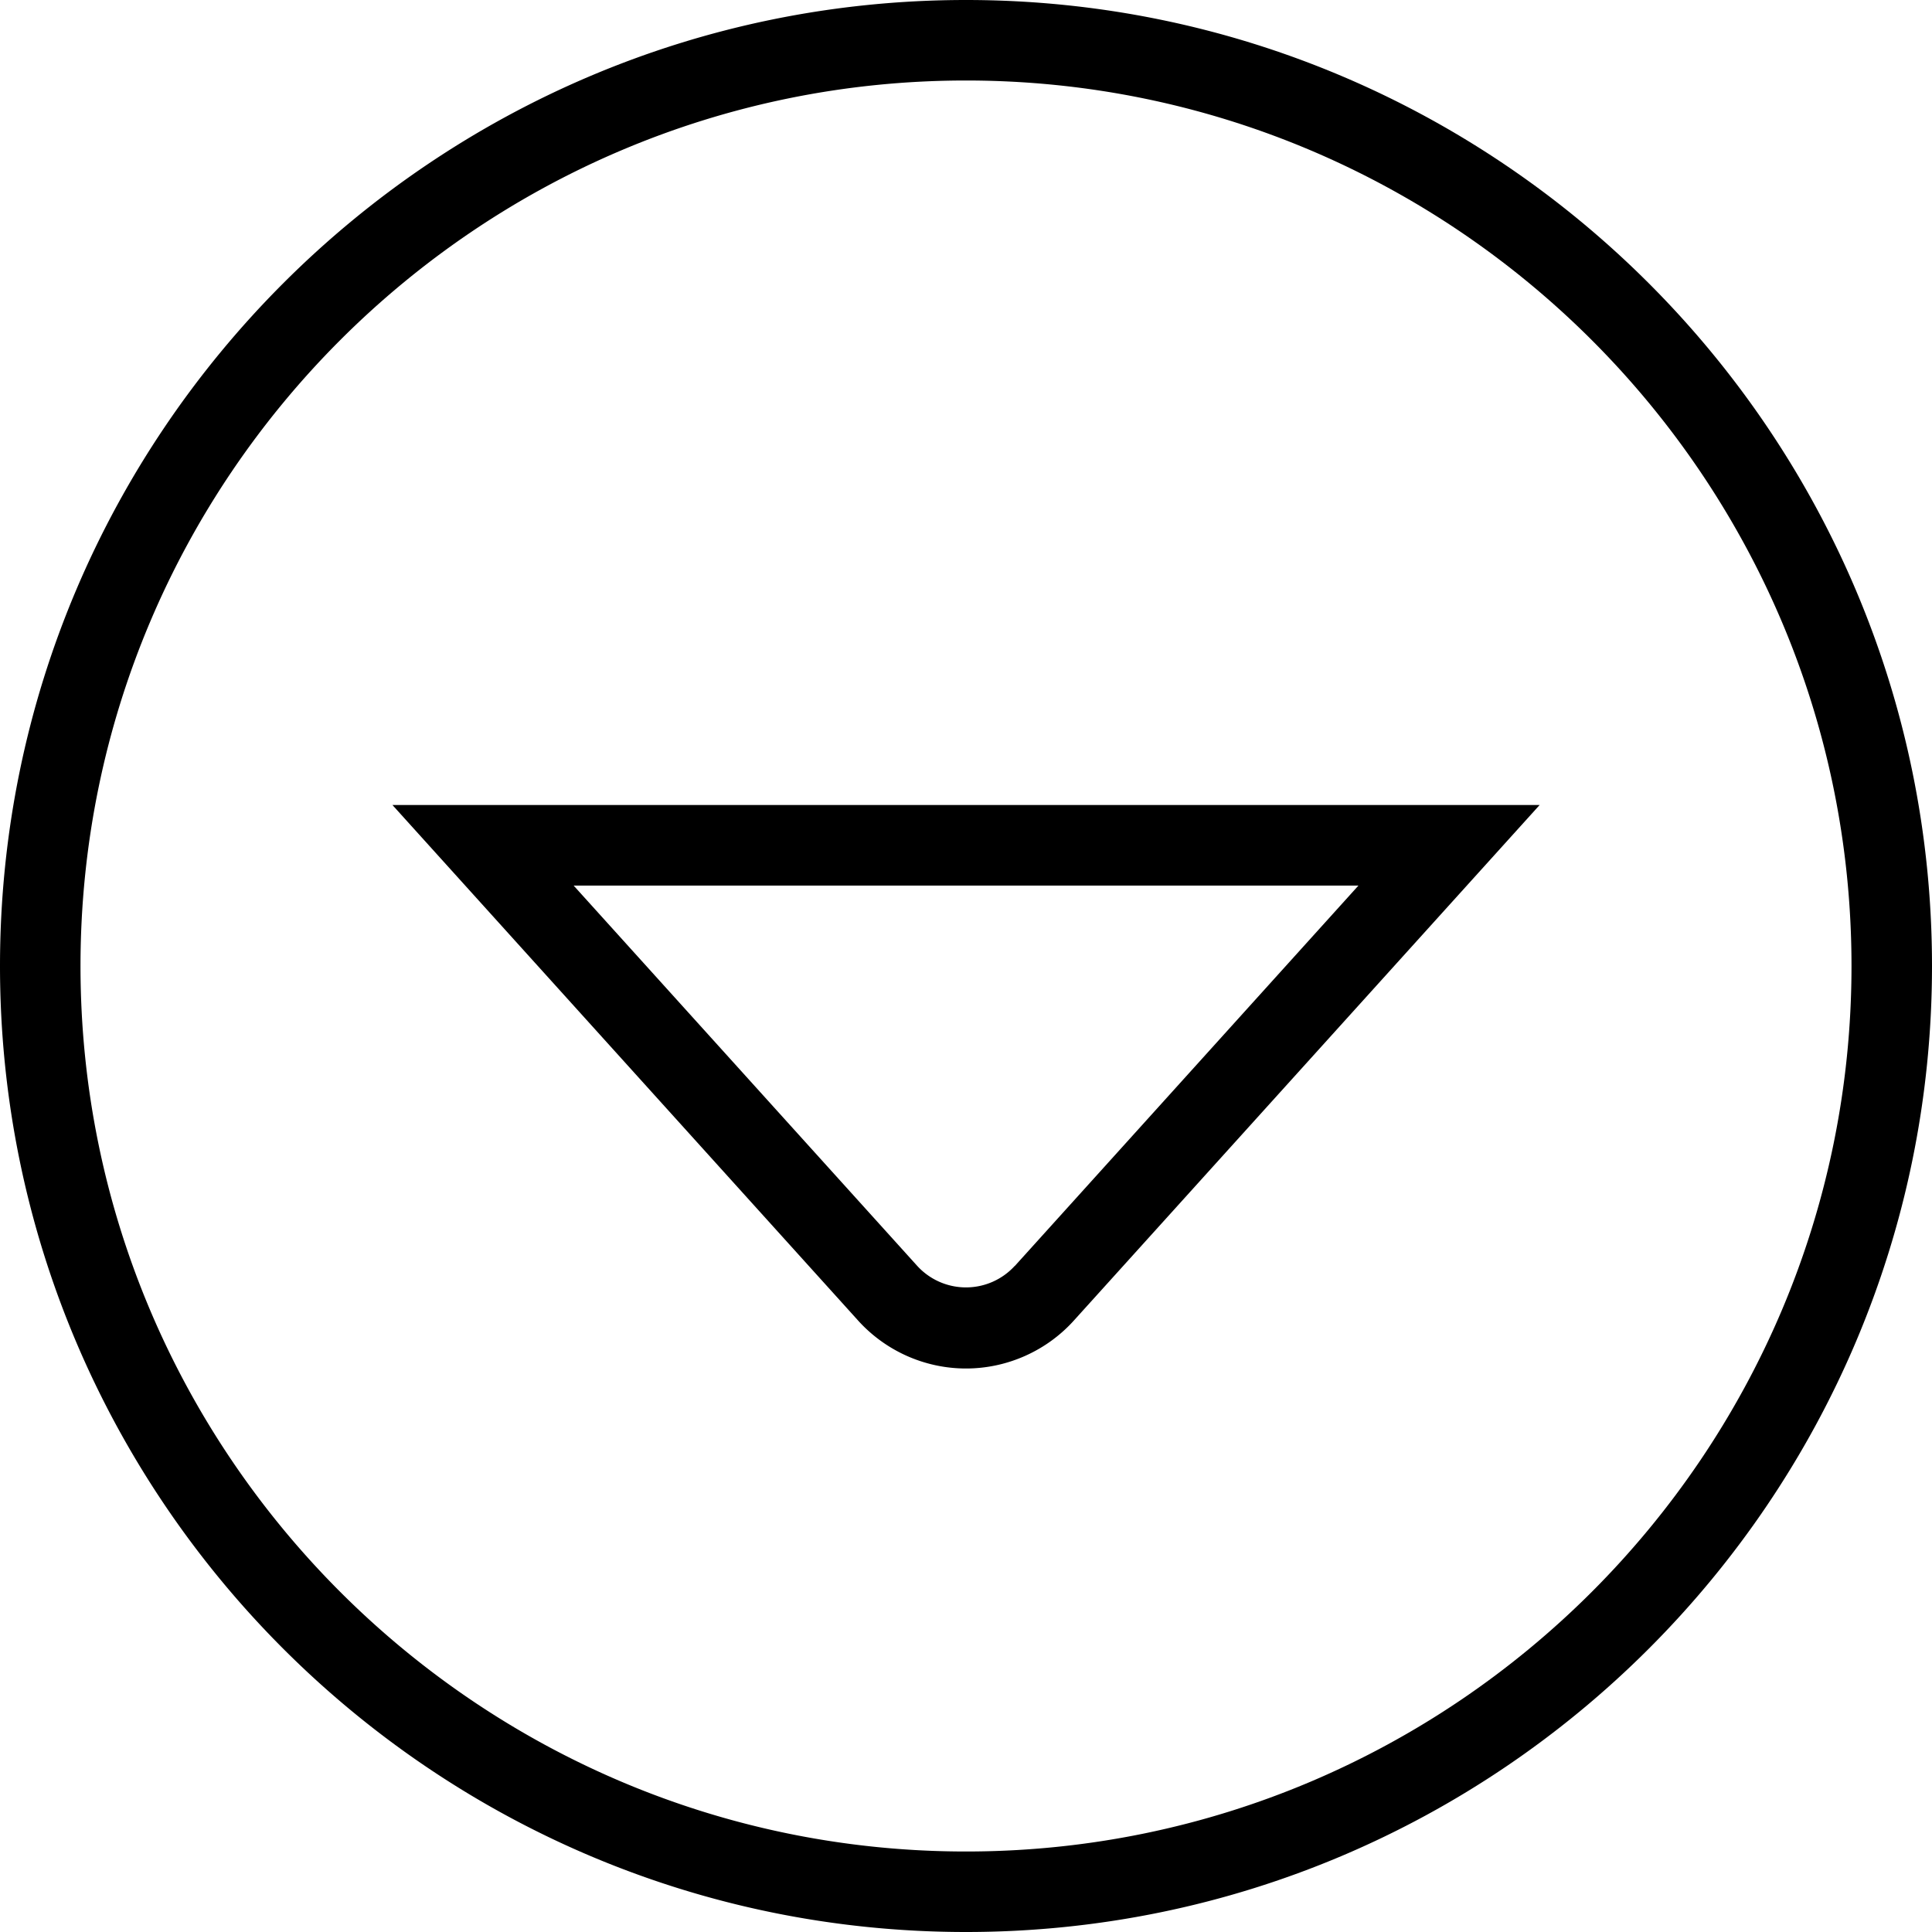 <svg xmlns="http://www.w3.org/2000/svg" width="512" height="512" data-name="Layer 1" viewBox="0 0 24 24"><path d="M12 0C5.383 0 0 5.383 0 12s5.383 12 12 12 12-5.383 12-12S18.617 0 12 0Zm0 23C5.935 23 1 18.065 1 12S5.935 1 12 1s11 4.935 11 11-4.935 11-11 11Zm-1.354-6.611c.344.389.838.611 1.354.611s1.01-.223 1.351-.608L19.126 10H4.875l5.771 6.389Zm1.959-.663a.82.82 0 0 1-1.213-.003l-4.266-4.722h9.749l-4.269 4.726Z"/></svg>